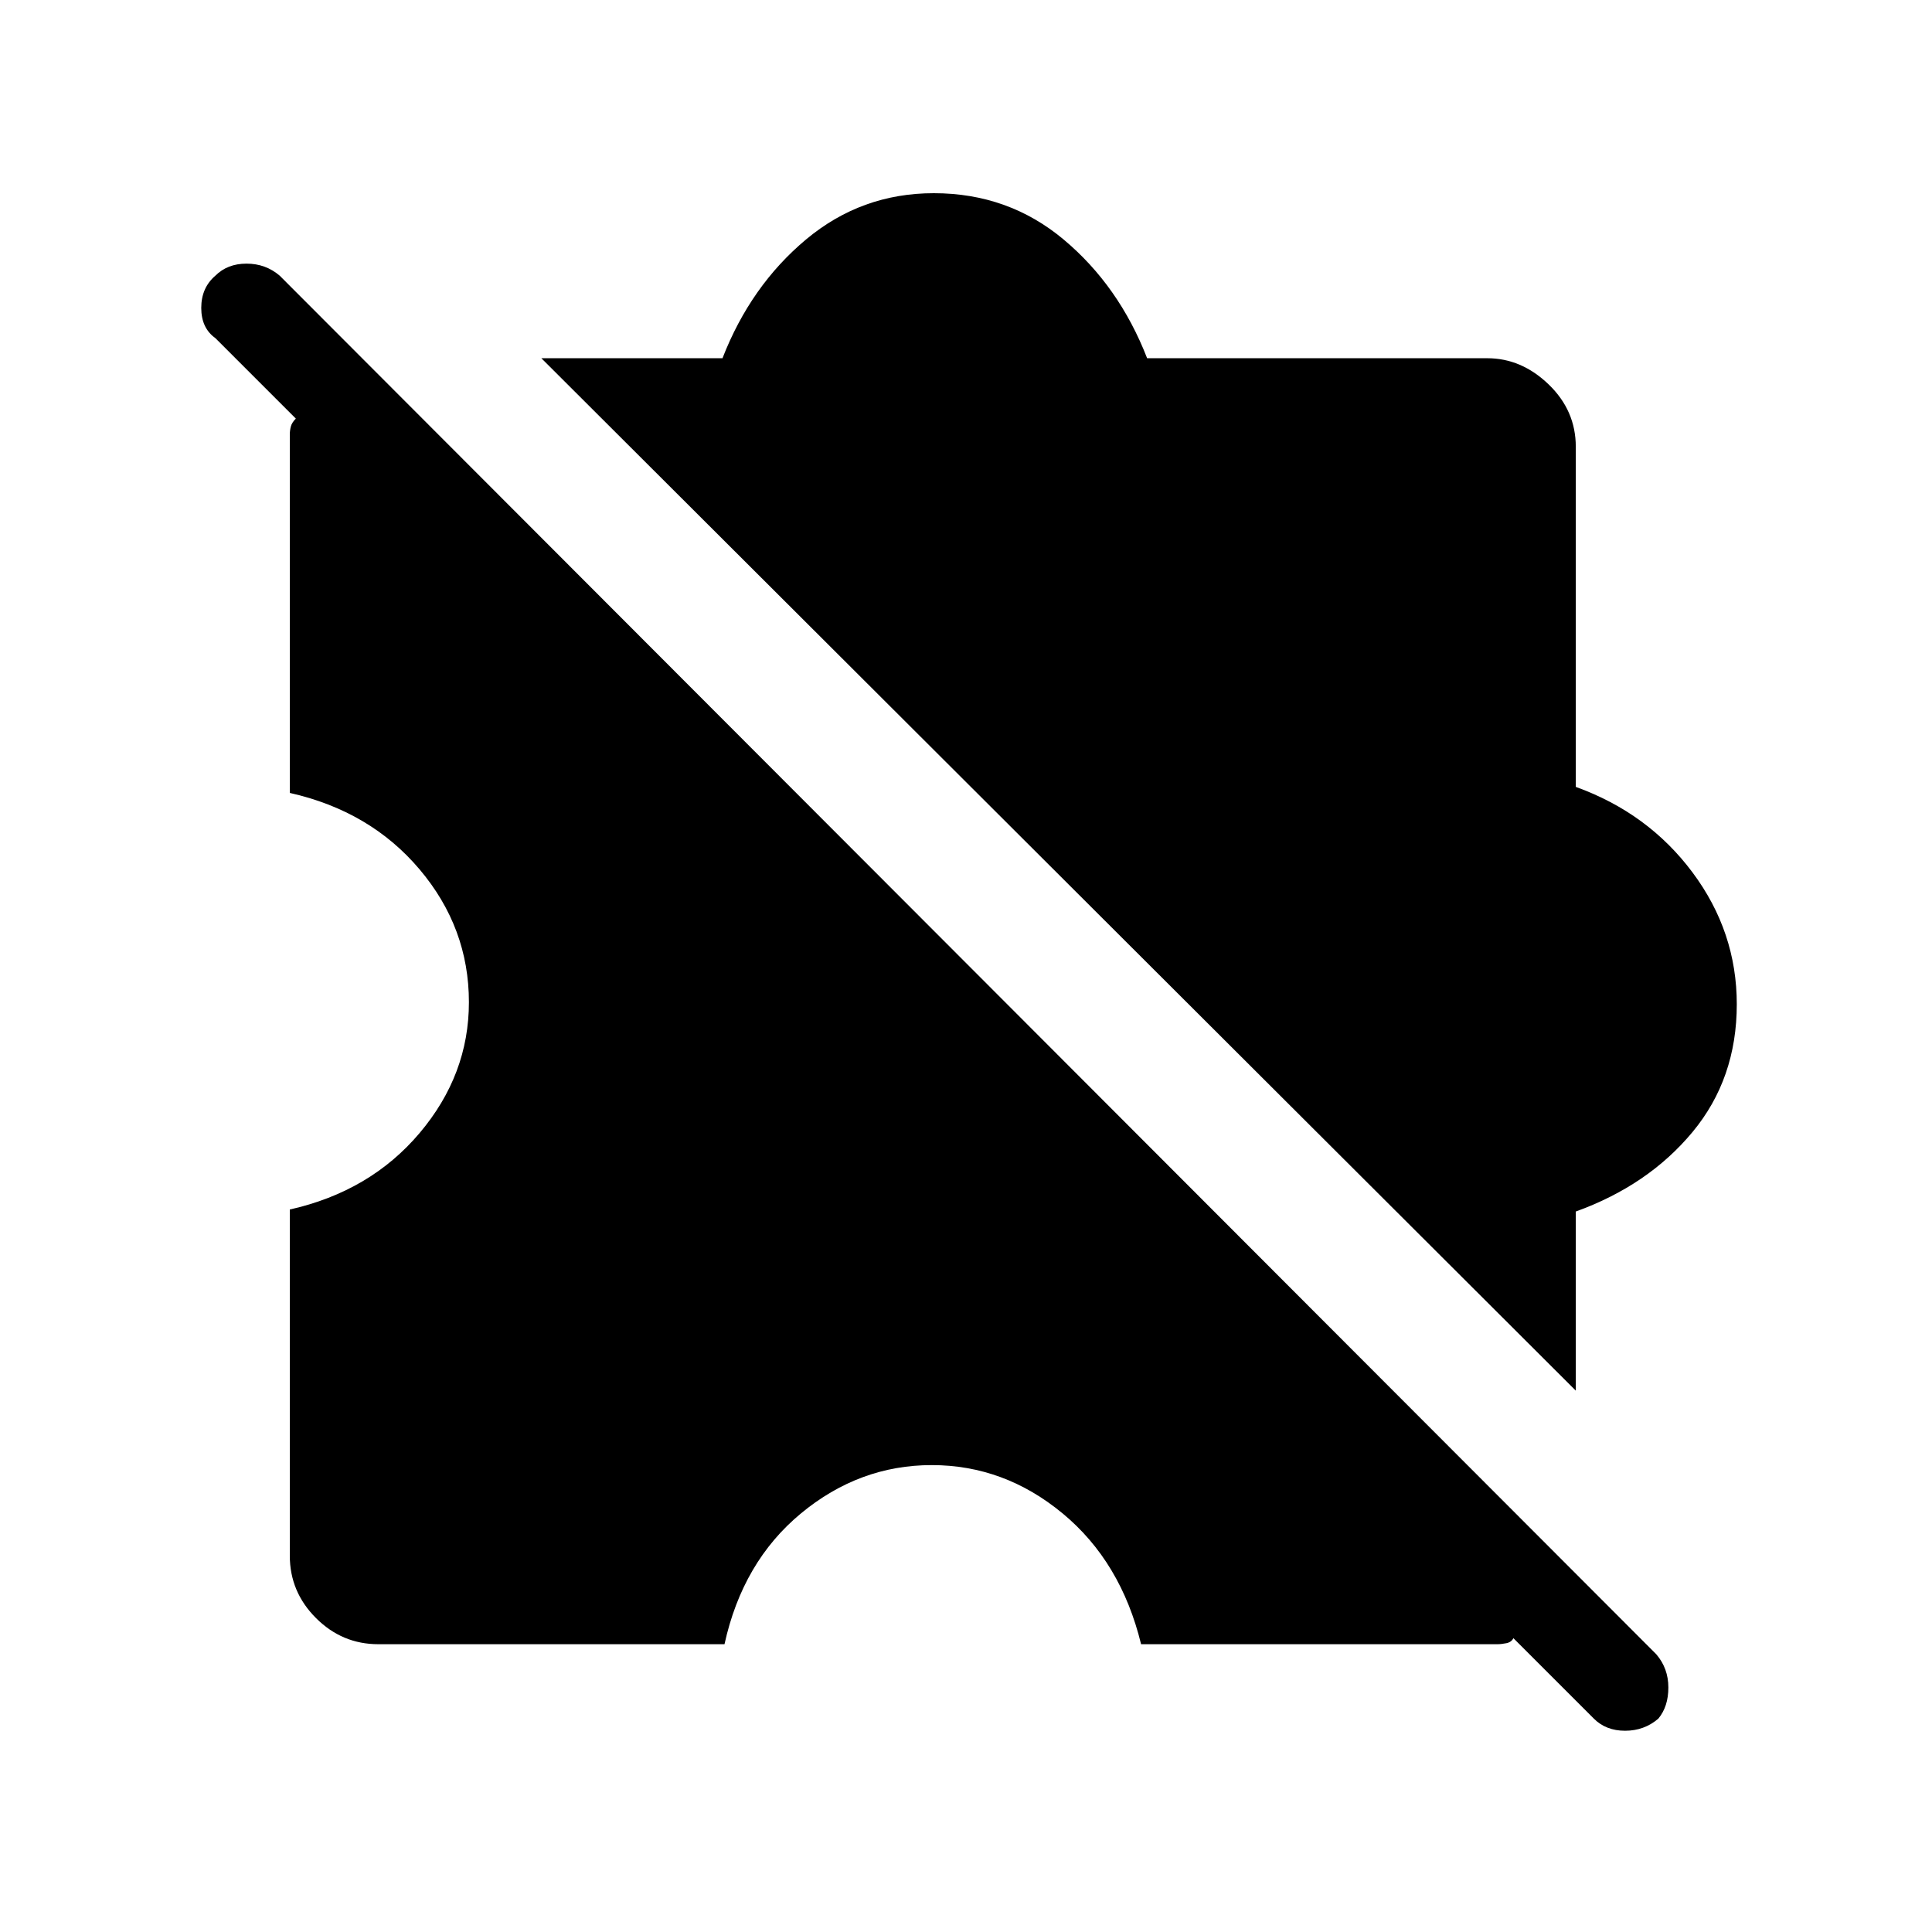 <svg xmlns="http://www.w3.org/2000/svg" height="48" width="48"><path d="M39.6 42.7 37.6 40.7Q37.55 40.8 37.425 40.825Q37.3 40.85 37.2 40.85H28.35Q27.85 38.8 26.4 37.6Q24.95 36.4 23.15 36.4Q21.35 36.4 19.9 37.6Q18.45 38.8 18 40.85H9.4Q8.5 40.85 7.85 40.2Q7.2 39.55 7.2 38.65V30.05Q9.2 29.6 10.425 28.15Q11.65 26.7 11.65 24.9Q11.65 23.05 10.425 21.6Q9.2 20.15 7.2 19.7V10.8Q7.2 10.7 7.225 10.6Q7.25 10.5 7.35 10.4L5.35 8.4Q5 8.15 5 7.65Q5 7.15 5.35 6.85Q5.65 6.55 6.125 6.55Q6.6 6.55 6.95 6.85L41.15 41.1Q41.45 41.45 41.45 41.925Q41.45 42.4 41.2 42.7Q40.85 43 40.375 43Q39.9 43 39.6 42.7ZM39.15 34.55 13.45 8.9H17.95Q18.65 7.1 20.025 5.95Q21.4 4.8 23.2 4.8Q25.05 4.8 26.425 5.95Q27.8 7.1 28.5 8.9H36.95Q37.8 8.9 38.475 9.55Q39.15 10.2 39.15 11.1V19.55Q40.95 20.2 42.05 21.675Q43.15 23.15 43.15 24.95Q43.15 26.8 42.05 28.125Q40.95 29.45 39.15 30.1Z"/></svg>
